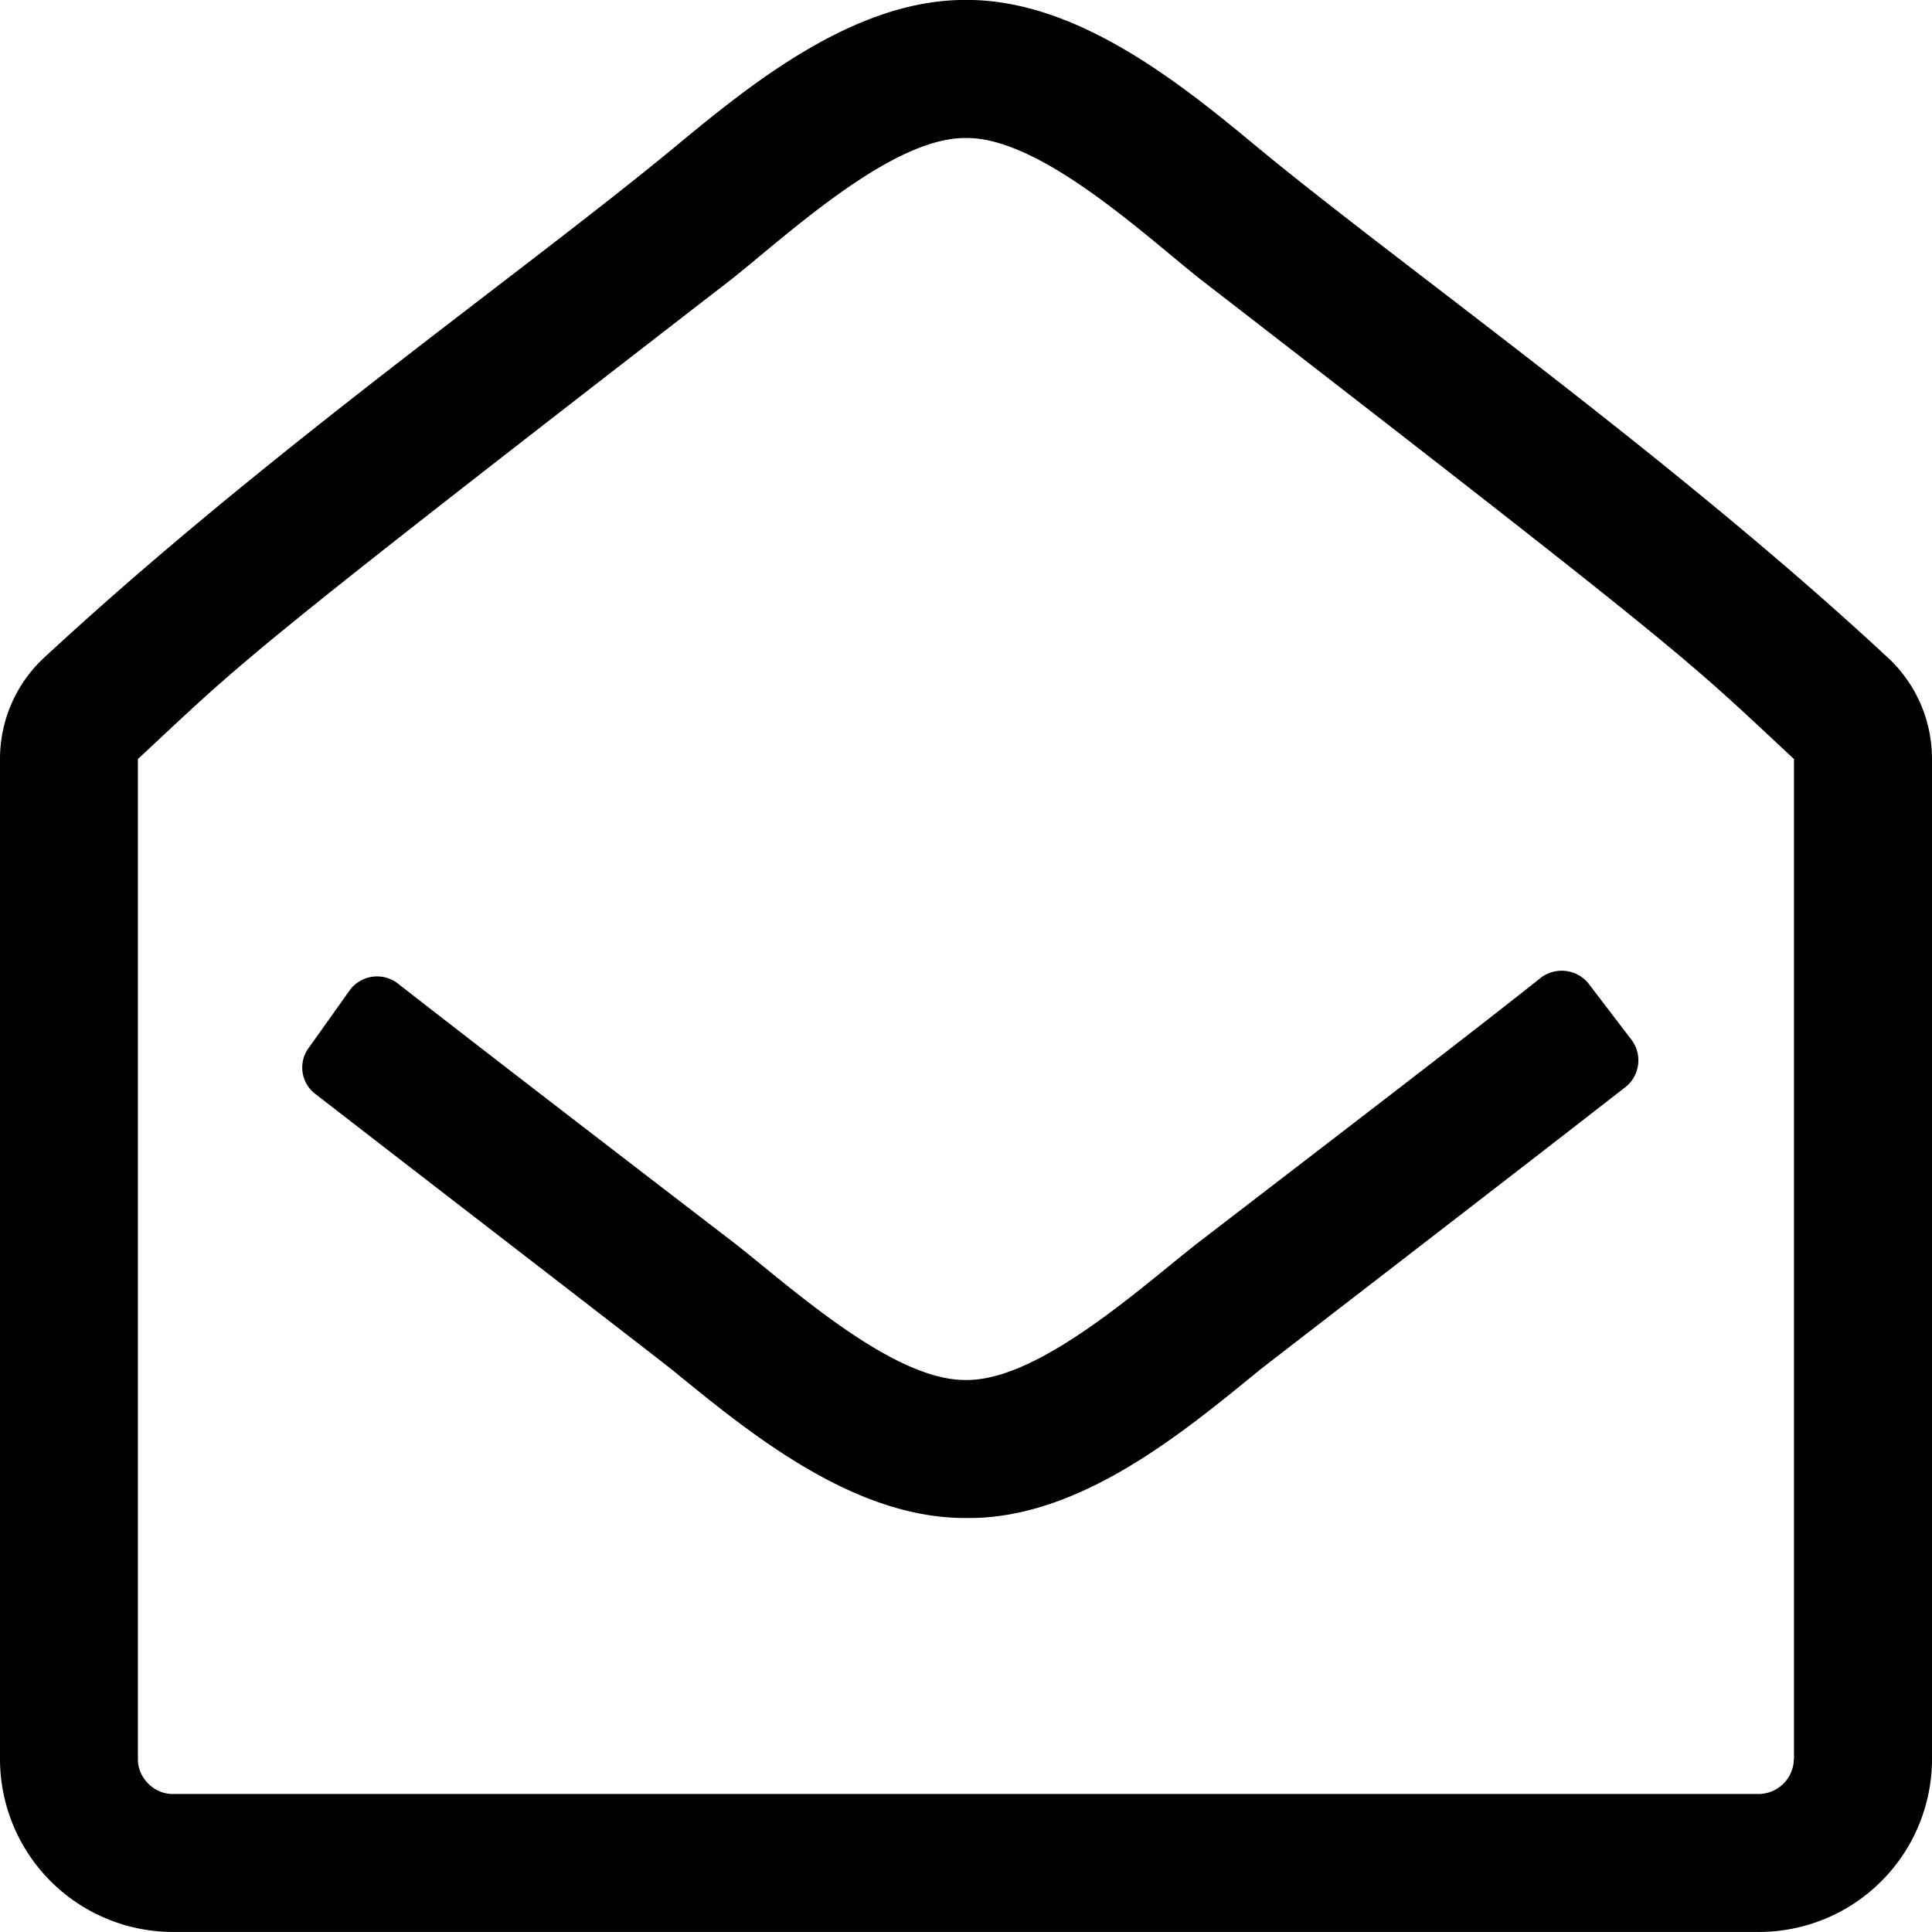 <svg xmlns="http://www.w3.org/2000/svg" width="32" height="32"><path d="M26.321 16.304l.696.911a.565.565 0 0 1-.089.786c-1.786 1.393-5.893 4.554-6.071 4.696-1.268 1.036-2.982 2.464-4.839 2.446h-.036c-1.857 0-3.571-1.411-4.839-2.446-.196-.161-4.161-3.214-5.911-4.571a.55.55 0 0 1-.107-.786l.661-.929a.562.562 0 0 1 .821-.107c1.214.946 2.929 2.268 5.464 4.214.893.679 2.661 2.339 3.911 2.339h.036c1.25 0 3.018-1.661 3.911-2.339 2.625-2.018 4.375-3.357 5.589-4.321a.572.572 0 0 1 .804.107zm3.393 12.839V12.572c-1.786-1.661-1.518-1.518-9.786-7.911-.893-.696-2.661-2.375-3.911-2.375h-.036c-1.25 0-3.018 1.679-3.911 2.375-8.268 6.393-8 6.25-9.786 7.911v16.571c0 .304.268.571.571.571h26.286a.587.587 0 0 0 .571-.571zM32 12.571v16.571a2.866 2.866 0 0 1-2.857 2.857H2.857A2.866 2.866 0 0 1 0 29.142V12.571c0-.643.268-1.25.732-1.679 3.661-3.393 7.875-6.339 10.411-8.429 1.25-1.036 2.982-2.464 4.839-2.464h.036c1.857 0 3.589 1.429 4.839 2.464 2.357 1.946 6.839 5.107 10.411 8.429.464.429.732 1.036.732 1.679z"/></svg>